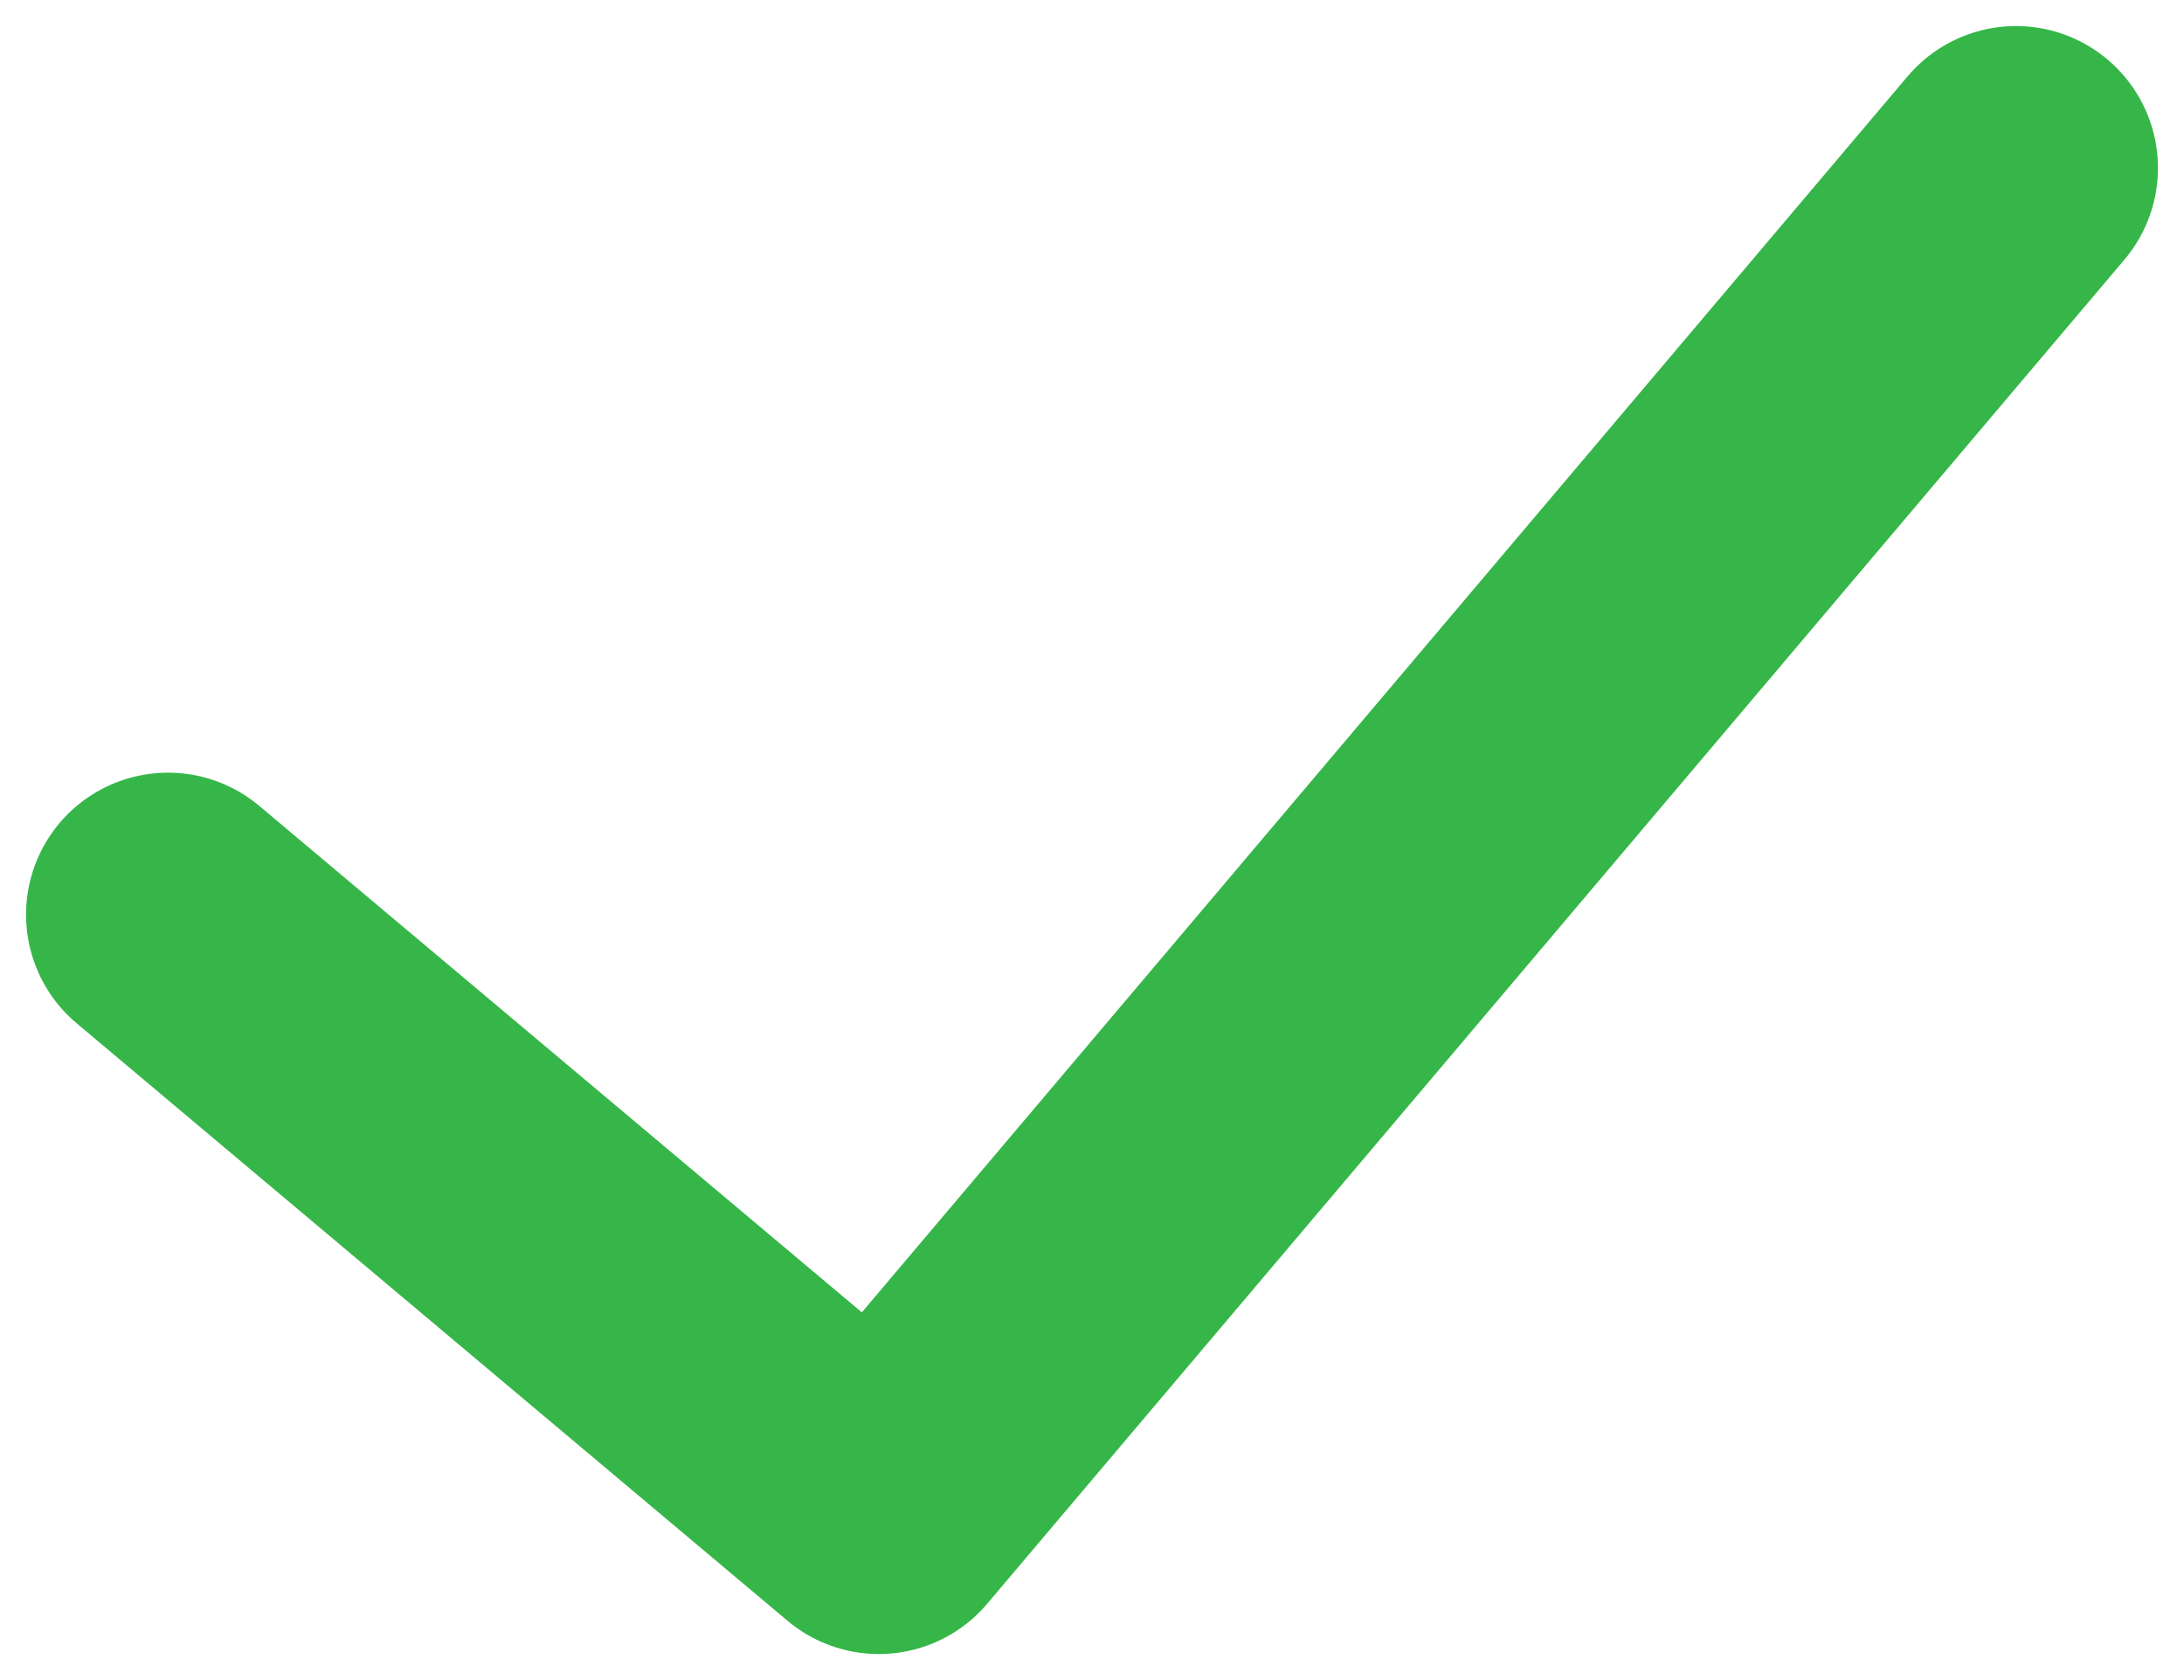 <svg width="13" height="10" viewBox="0 0 13 10" fill="none" xmlns="http://www.w3.org/2000/svg">
<path d="M12 1L5.231 9L1 5.444" stroke="#36B649" stroke-width="1.69" stroke-miterlimit="10" stroke-linecap="round" stroke-linejoin="round"/>
</svg>
